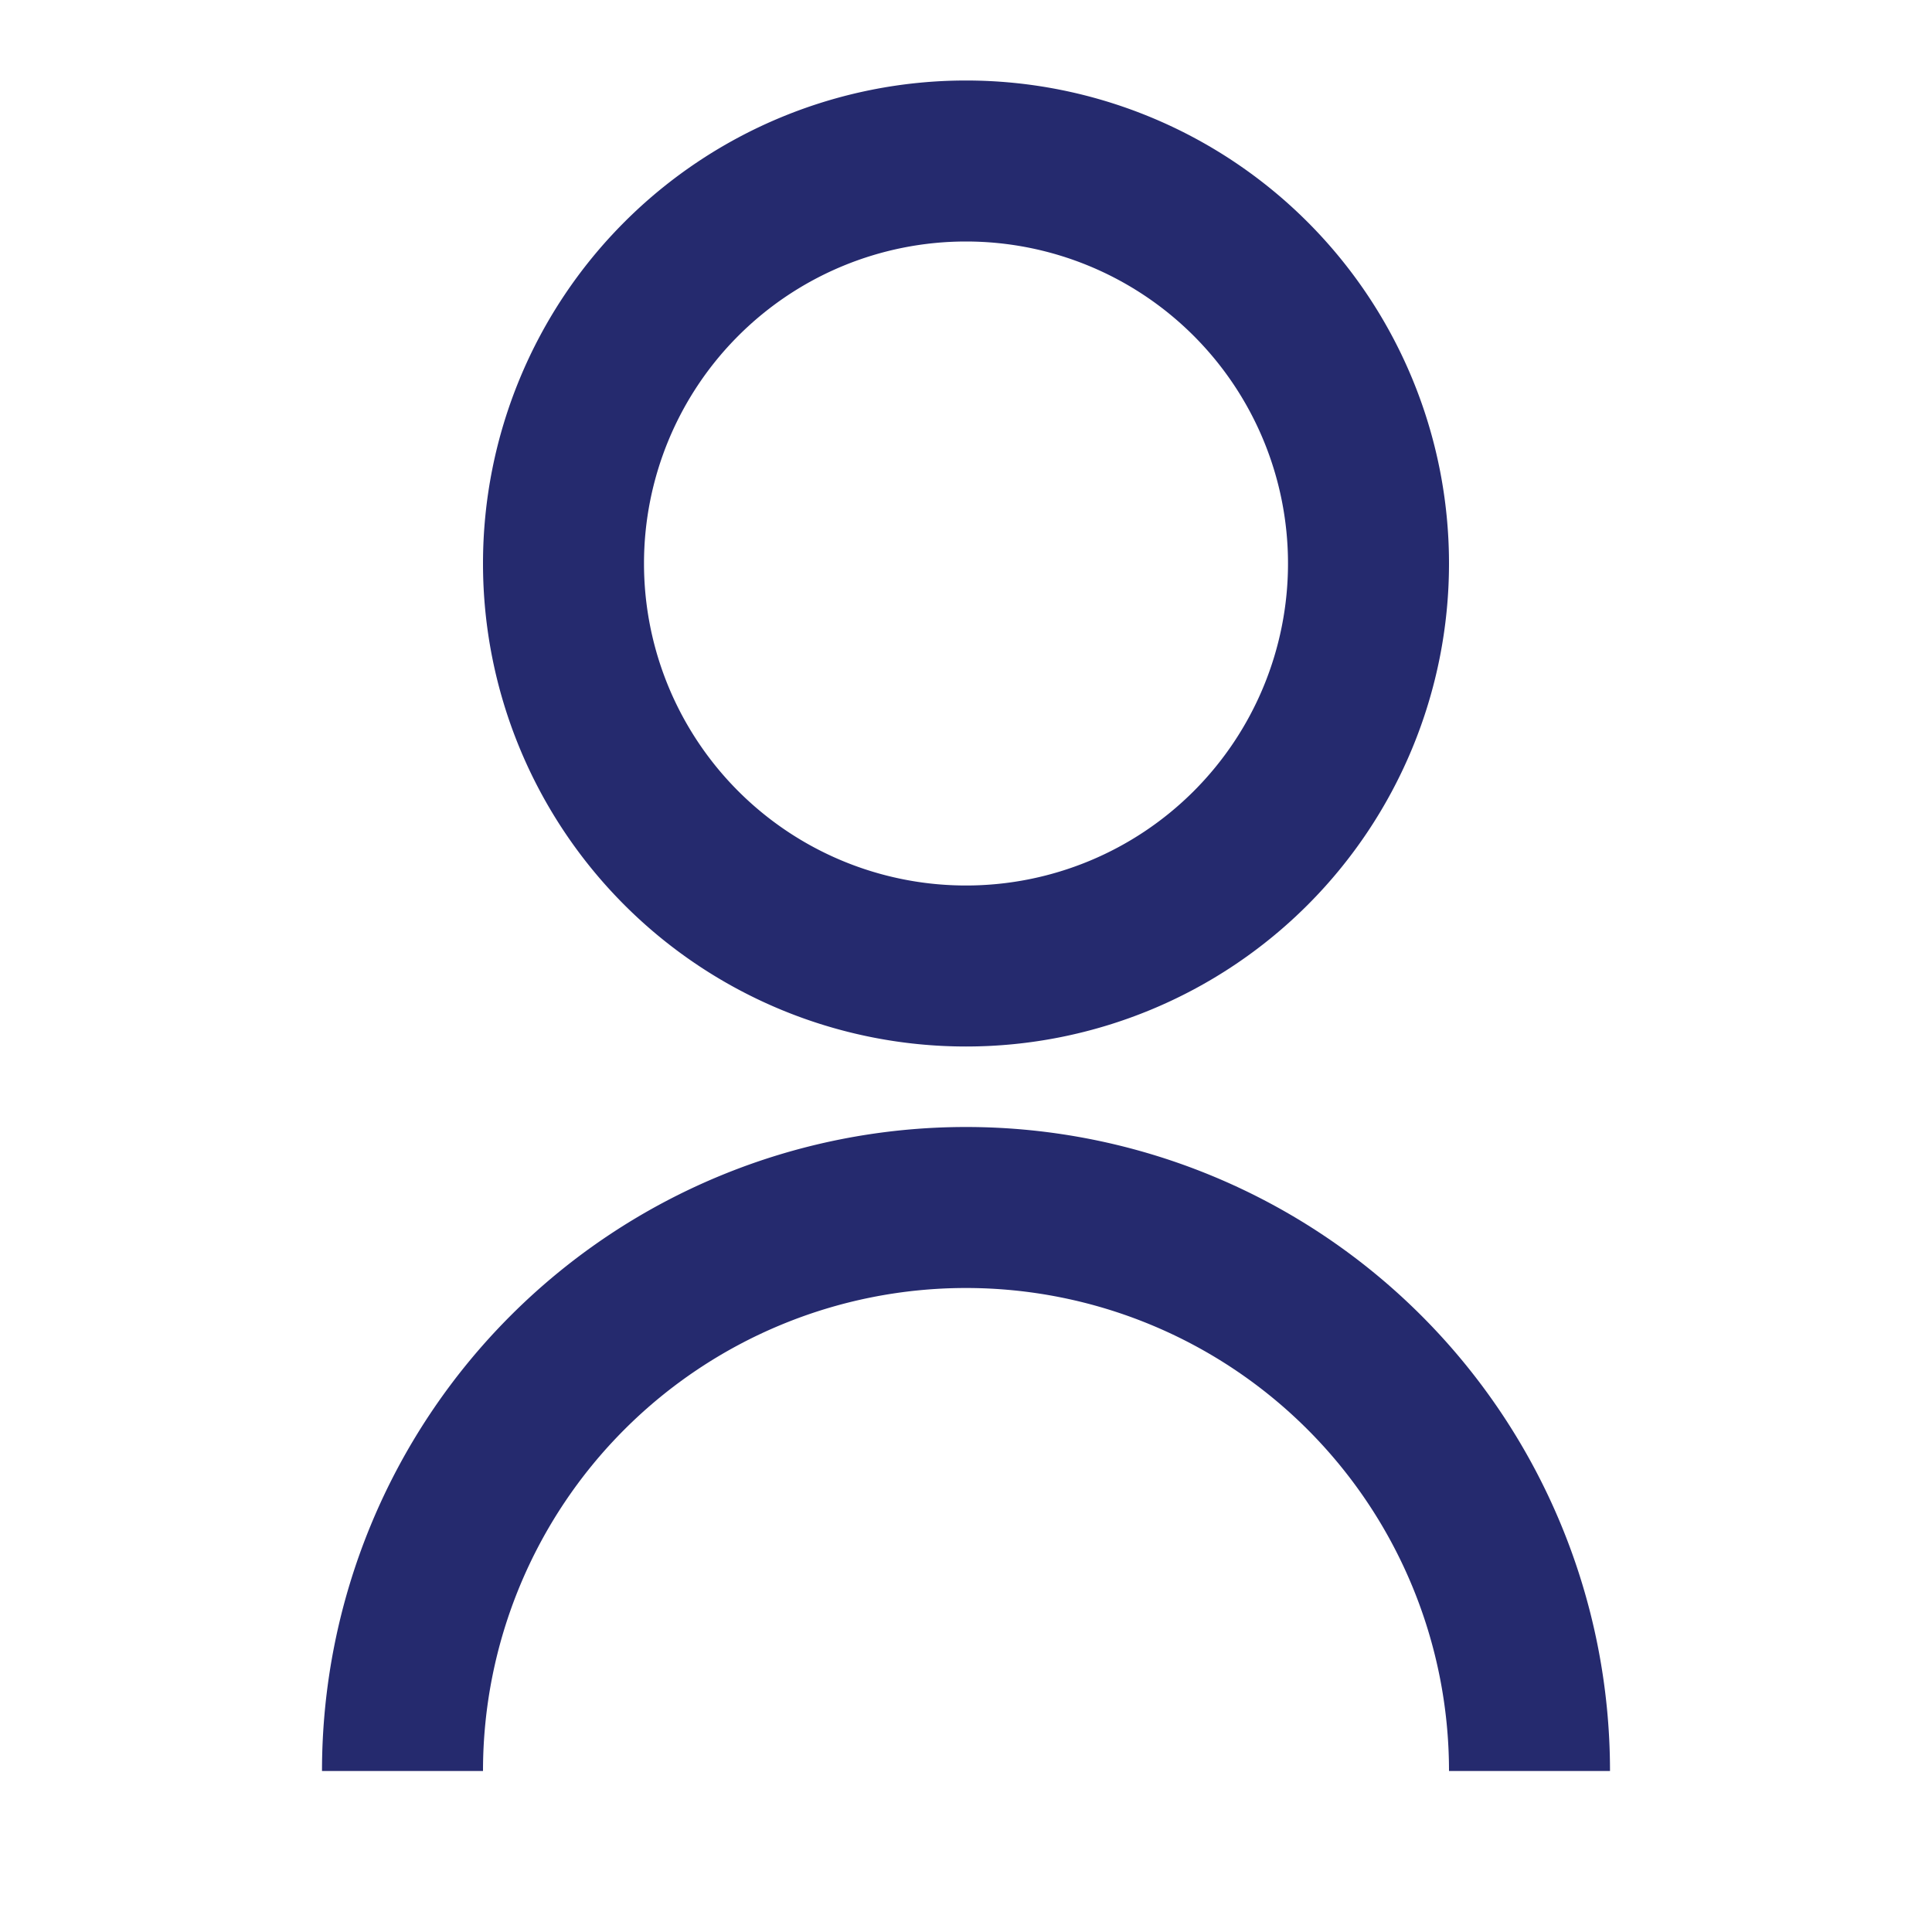 <svg id="user-line" xmlns="http://www.w3.org/2000/svg" width="24" height="24" viewBox="0 0 24 24">
  <defs>
    <style>
      .cls-1 {
        fill: none;
      }

      .cls-2, .cls-3 {
        fill: #252a6e;
      }

      .cls-3 {
        opacity: 0;
      }
    </style>
  </defs>
  <path id="Path_6327" data-name="Path 6327" class="cls-1" d="M0,0H24V24H0Z"/>
  <g id="Group_145" data-name="Group 145" transform="translate(-311 -760)">
    <path id="Path_6328" data-name="Path 6328" class="cls-2" d="M4,22a8,8,0,0,1,16,0H18A6,6,0,0,0,6,22Zm8-9a6,6,0,1,1,6-6A6,6,0,0,1,12,13Zm0-2A4,4,0,1,0,8,7,4,4,0,0,0,12,11Z" transform="translate(311 760)"/>
    <circle id="Ellipse_40" data-name="Ellipse 40" class="cls-3" cx="5" cy="5" r="5" transform="translate(318 762)"/>
    <path id="Path_6329" data-name="Path 6329" class="cls-3" d="M2.877,0,7.839-1.493l5,1.493L15,5H0Z" transform="translate(315 777)"/>
  </g>
</svg>
